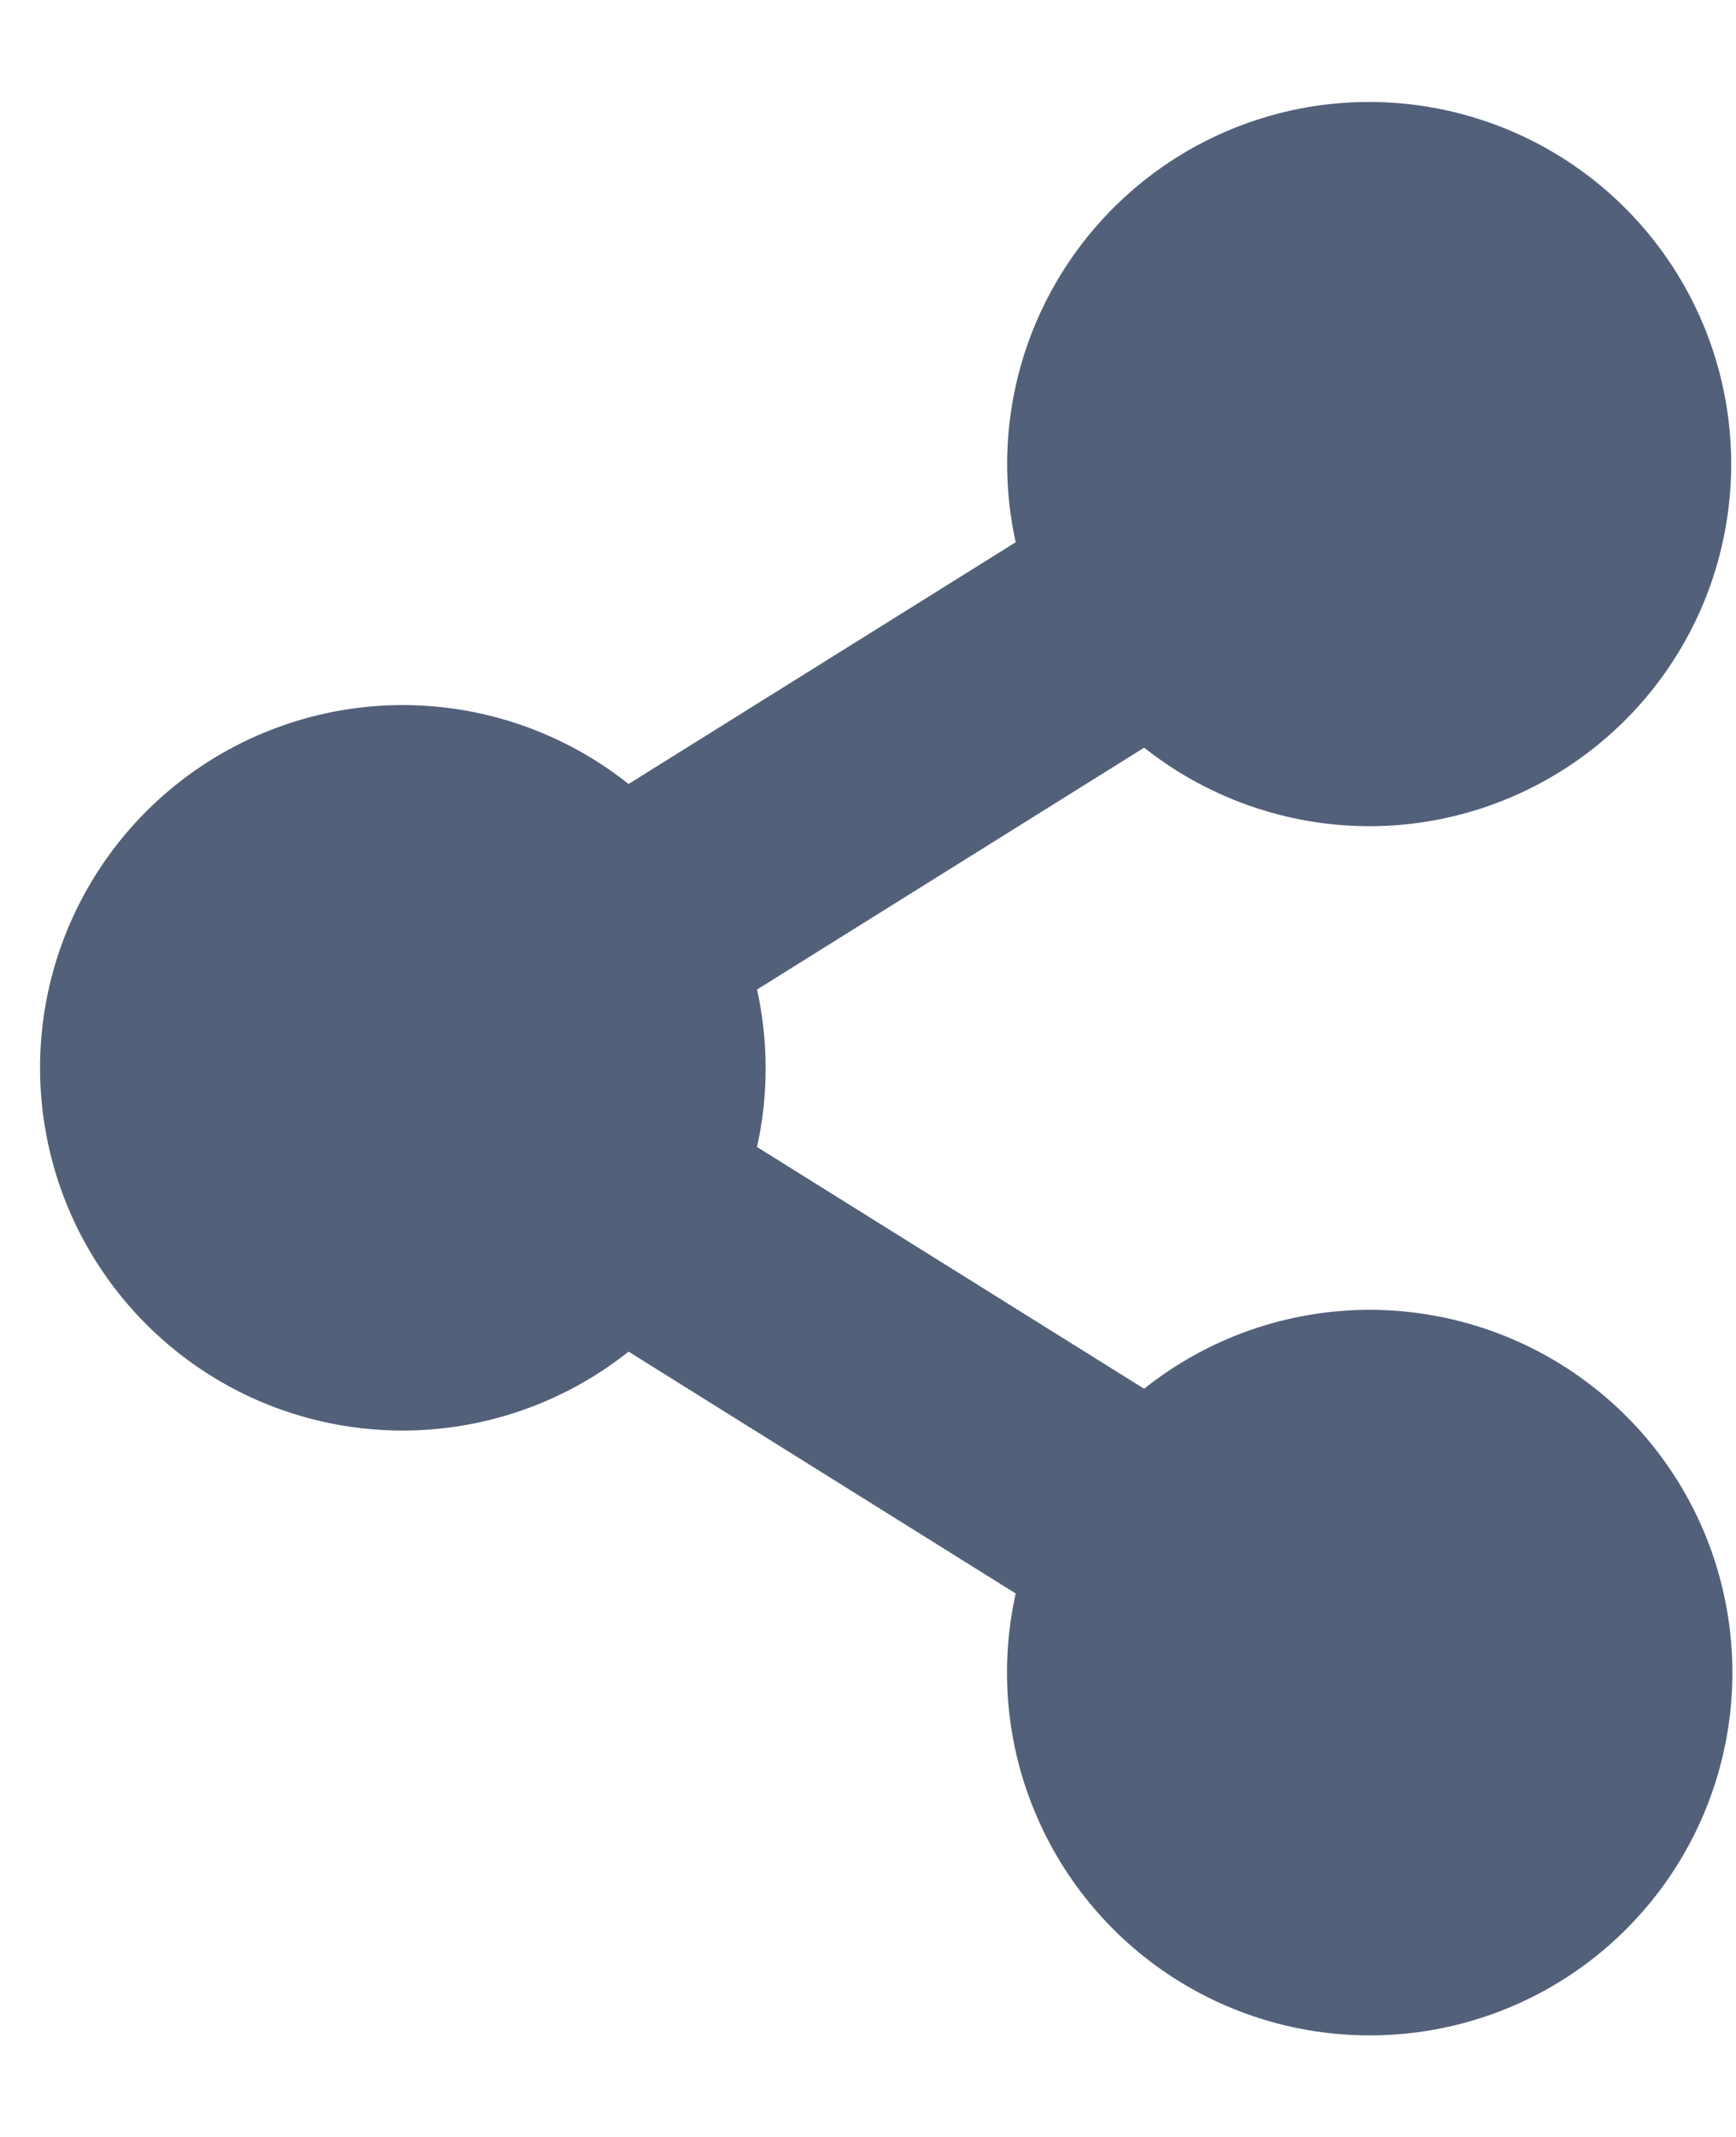 <svg width="13" height="16" viewBox="0 0 13 16" fill="none" xmlns="http://www.w3.org/2000/svg">
<path d="M10.258 9.807C9.644 9.807 9.048 10.015 8.568 10.398L5.669 8.588C5.755 8.199 5.755 7.797 5.669 7.409L8.568 5.598C9.069 5.995 9.694 6.203 10.333 6.185C10.972 6.166 11.583 5.922 12.06 5.496C12.537 5.07 12.847 4.49 12.937 3.857C13.027 3.224 12.891 2.58 12.552 2.038C12.213 1.496 11.694 1.091 11.086 0.895C10.477 0.698 9.819 0.723 9.227 0.965C8.636 1.207 8.149 1.65 7.852 2.217C7.555 2.783 7.468 3.436 7.606 4.06L4.707 5.87C4.307 5.552 3.826 5.353 3.318 5.296C2.81 5.239 2.297 5.327 1.836 5.549C1.376 5.771 0.988 6.118 0.716 6.551C0.444 6.984 0.3 7.484 0.3 7.995C0.3 8.506 0.444 9.007 0.716 9.44C0.988 9.872 1.376 10.22 1.836 10.442C2.297 10.664 2.81 10.751 3.318 10.694C3.826 10.637 4.307 10.438 4.707 10.12L7.606 11.931C7.484 12.48 7.534 13.053 7.752 13.572C7.969 14.091 8.342 14.53 8.819 14.828C9.297 15.126 9.855 15.268 10.416 15.235C10.978 15.202 11.516 14.996 11.955 14.644C12.394 14.292 12.713 13.813 12.868 13.272C13.023 12.731 13.006 12.155 12.82 11.624C12.634 11.093 12.287 10.633 11.828 10.308C11.369 9.982 10.82 9.808 10.258 9.807V9.807Z" fill="#536079"/>
</svg>
